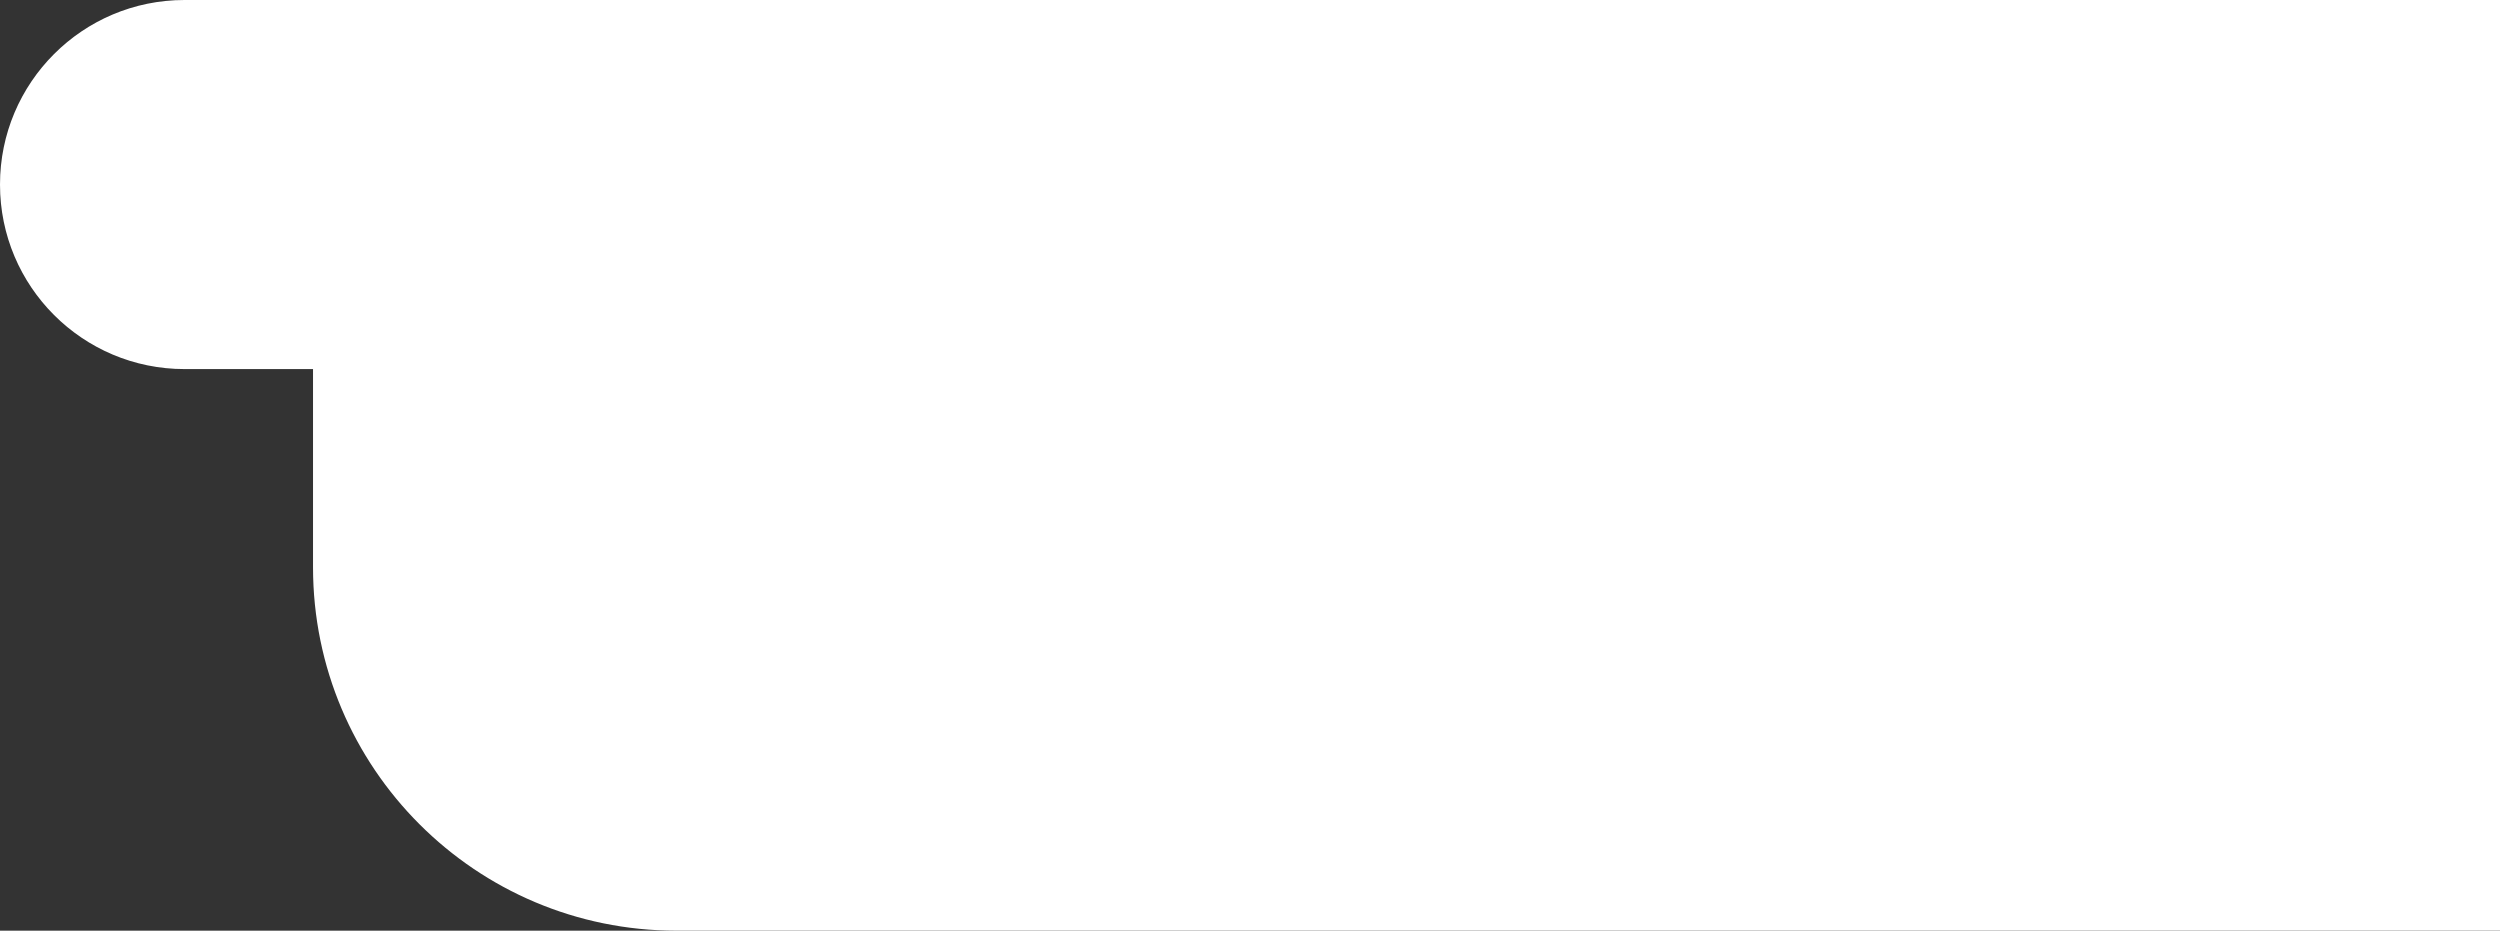 <svg width="1190" height="443" viewBox="0 0 1190 443" fill="none" xmlns="http://www.w3.org/2000/svg">
<rect x="0" y="0" width="1190" height="443" fill="#333333" stroke="none"/>
<path fill-rule="evenodd" clip-rule="evenodd" d="M87.841 0C39.328 0 0 39.328 0 87.841C0 136.354 39.328 175.682 87.841 175.682H149V270C149 365.545 226.455 443 322 443H1190V0H301H149H87.841Z" fill="white"/>
</svg>
